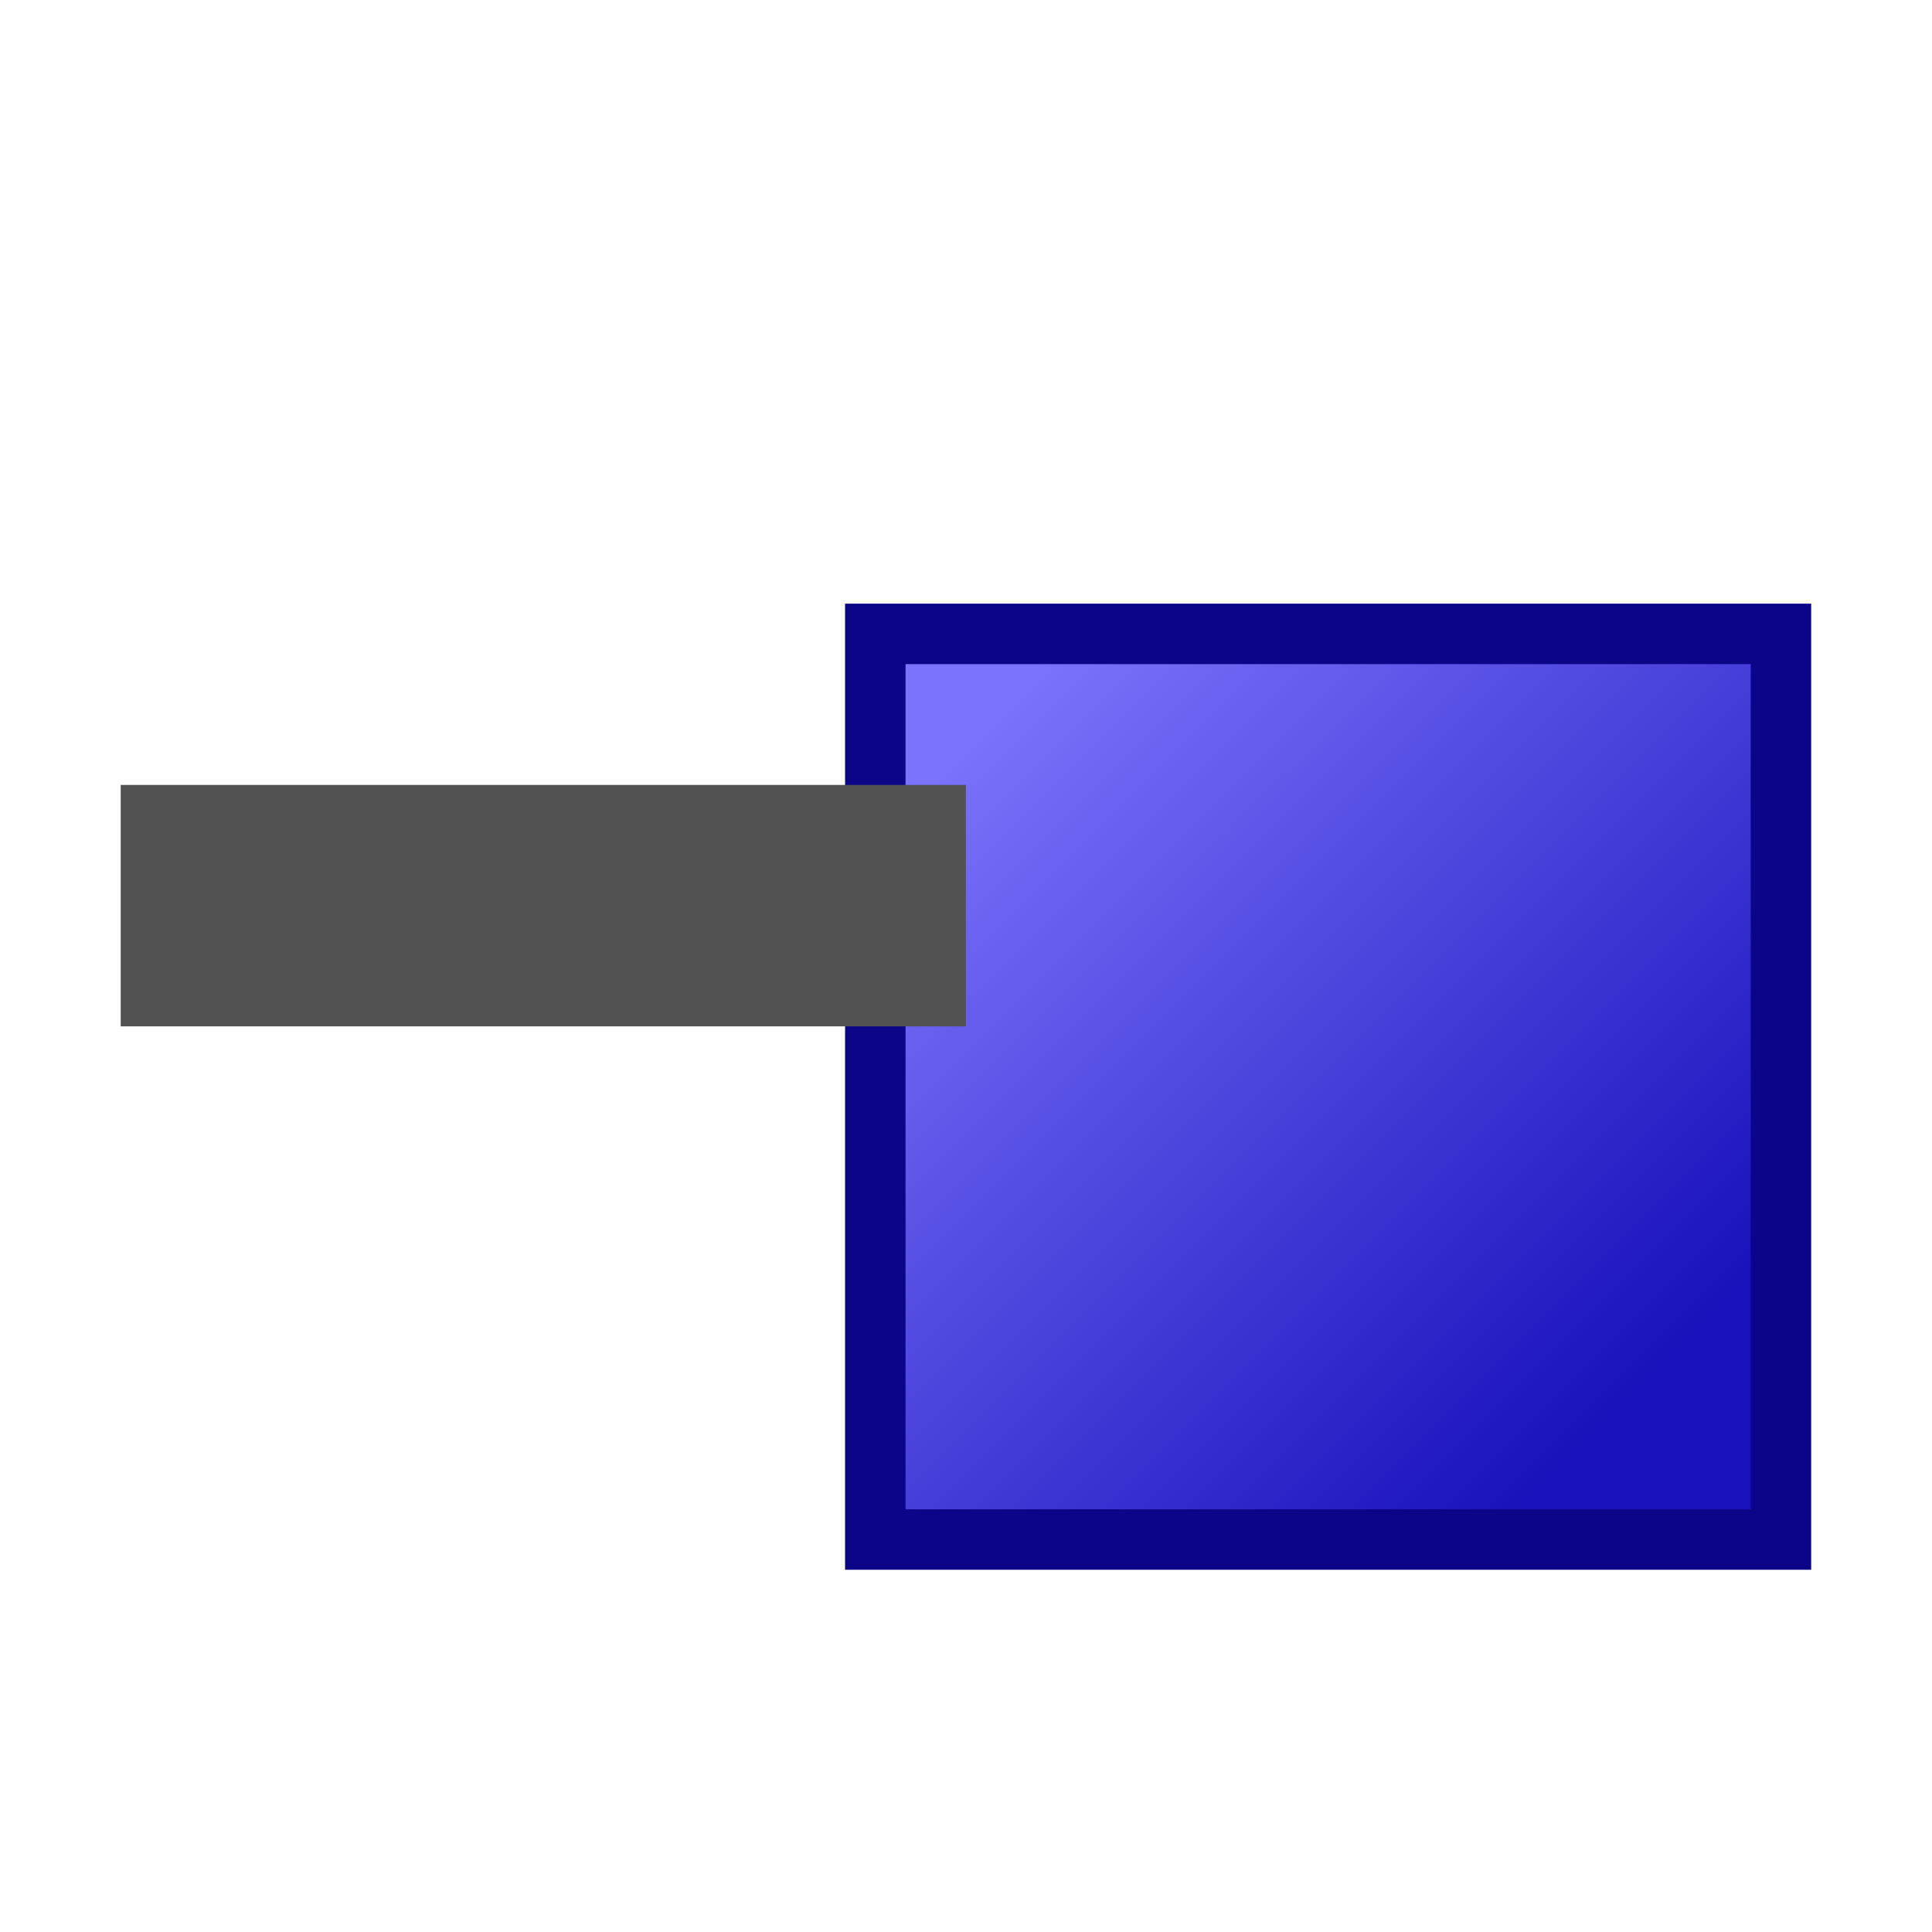 <?xml version="1.0" encoding="UTF-8" standalone="no"?>
<!-- Created with Inkscape (http://www.inkscape.org/) -->

<svg
   xmlns:dc="http://purl.org/dc/elements/1.1/"
   xmlns:cc="http://creativecommons.org/ns#"
   xmlns:rdf="http://www.w3.org/1999/02/22-rdf-syntax-ns#"
   xmlns:svg="http://www.w3.org/2000/svg"
   xmlns="http://www.w3.org/2000/svg"
   xmlns:xlink="http://www.w3.org/1999/xlink"
   xmlns:sodipodi="http://sodipodi.sourceforge.net/DTD/sodipodi-0.dtd"
   xmlns:inkscape="http://www.inkscape.org/namespaces/inkscape"
   width="32"
   height="32"
   viewBox="0 0 8.467 8.467"
   version="1.1"
   id="svg8"
   inkscape:version="0.92.3 (2405546, 2018-03-11)"
   sodipodi:docname="dtor_protected_32.svg">
  <defs
     id="defs2">
    <linearGradient
       inkscape:collect="always"
       xlink:href="#linearGradient850"
       id="linearGradient852"
       x1="1.72"
       y1="290.782"
       x2="5.027"
       y2="294.09"
       gradientUnits="userSpaceOnUse"
       gradientTransform="matrix(0.882,0,0,0.882,2.786,35.204)" />
    <linearGradient
       inkscape:collect="always"
       id="linearGradient850">
      <stop
         style="stop-color:#7a73fb;stop-opacity:1"
         offset="0"
         id="stop846" />
      <stop
         style="stop-color:#1911bb;stop-opacity:1"
         offset="1"
         id="stop848" />
    </linearGradient>
  </defs>
  <sodipodi:namedview
     id="base"
     pagecolor="#ffffff"
     bordercolor="#666666"
     borderopacity="1.0"
     inkscape:pageopacity="0.0"
     inkscape:pageshadow="2"
     inkscape:zoom="7.919596"
     inkscape:cx="-17.70626"
     inkscape:cy="14.23334"
     inkscape:document-units="mm"
     inkscape:current-layer="layer1"
     showgrid="true"
     units="px"
     inkscape:window-width="1920"
     inkscape:window-height="1007"
     inkscape:window-x="0"
     inkscape:window-y="0"
     inkscape:window-maximized="1">
    <inkscape:grid
       type="xygrid"
       id="grid815" />
  </sodipodi:namedview>
  <g
     inkscape:label="Layer 1"
     inkscape:groupmode="layer"
     id="layer1"
     transform="translate(0,-288.533)">
    <rect
       style="fill:url(#linearGradient852);fill-opacity:1;stroke:#0b0587;stroke-width:0.265;stroke-miterlimit:4;stroke-dasharray:none;stroke-opacity:1"
       id="rect842"
       width="3.969"
       height="3.969"
       x="3.836"
       y="291.311"
       ry="0.7"
       rx="0" />
    <path
       style="fill:none;stroke:#525252;stroke-width:1.058;stroke-linecap:butt;stroke-linejoin:miter;stroke-opacity:1;stroke-miterlimit:4;stroke-dasharray:none"
       d="M 0.529,292.502 H 4.233"
       id="path820"
       inkscape:connector-curvature="0" />
  </g>
</svg>

